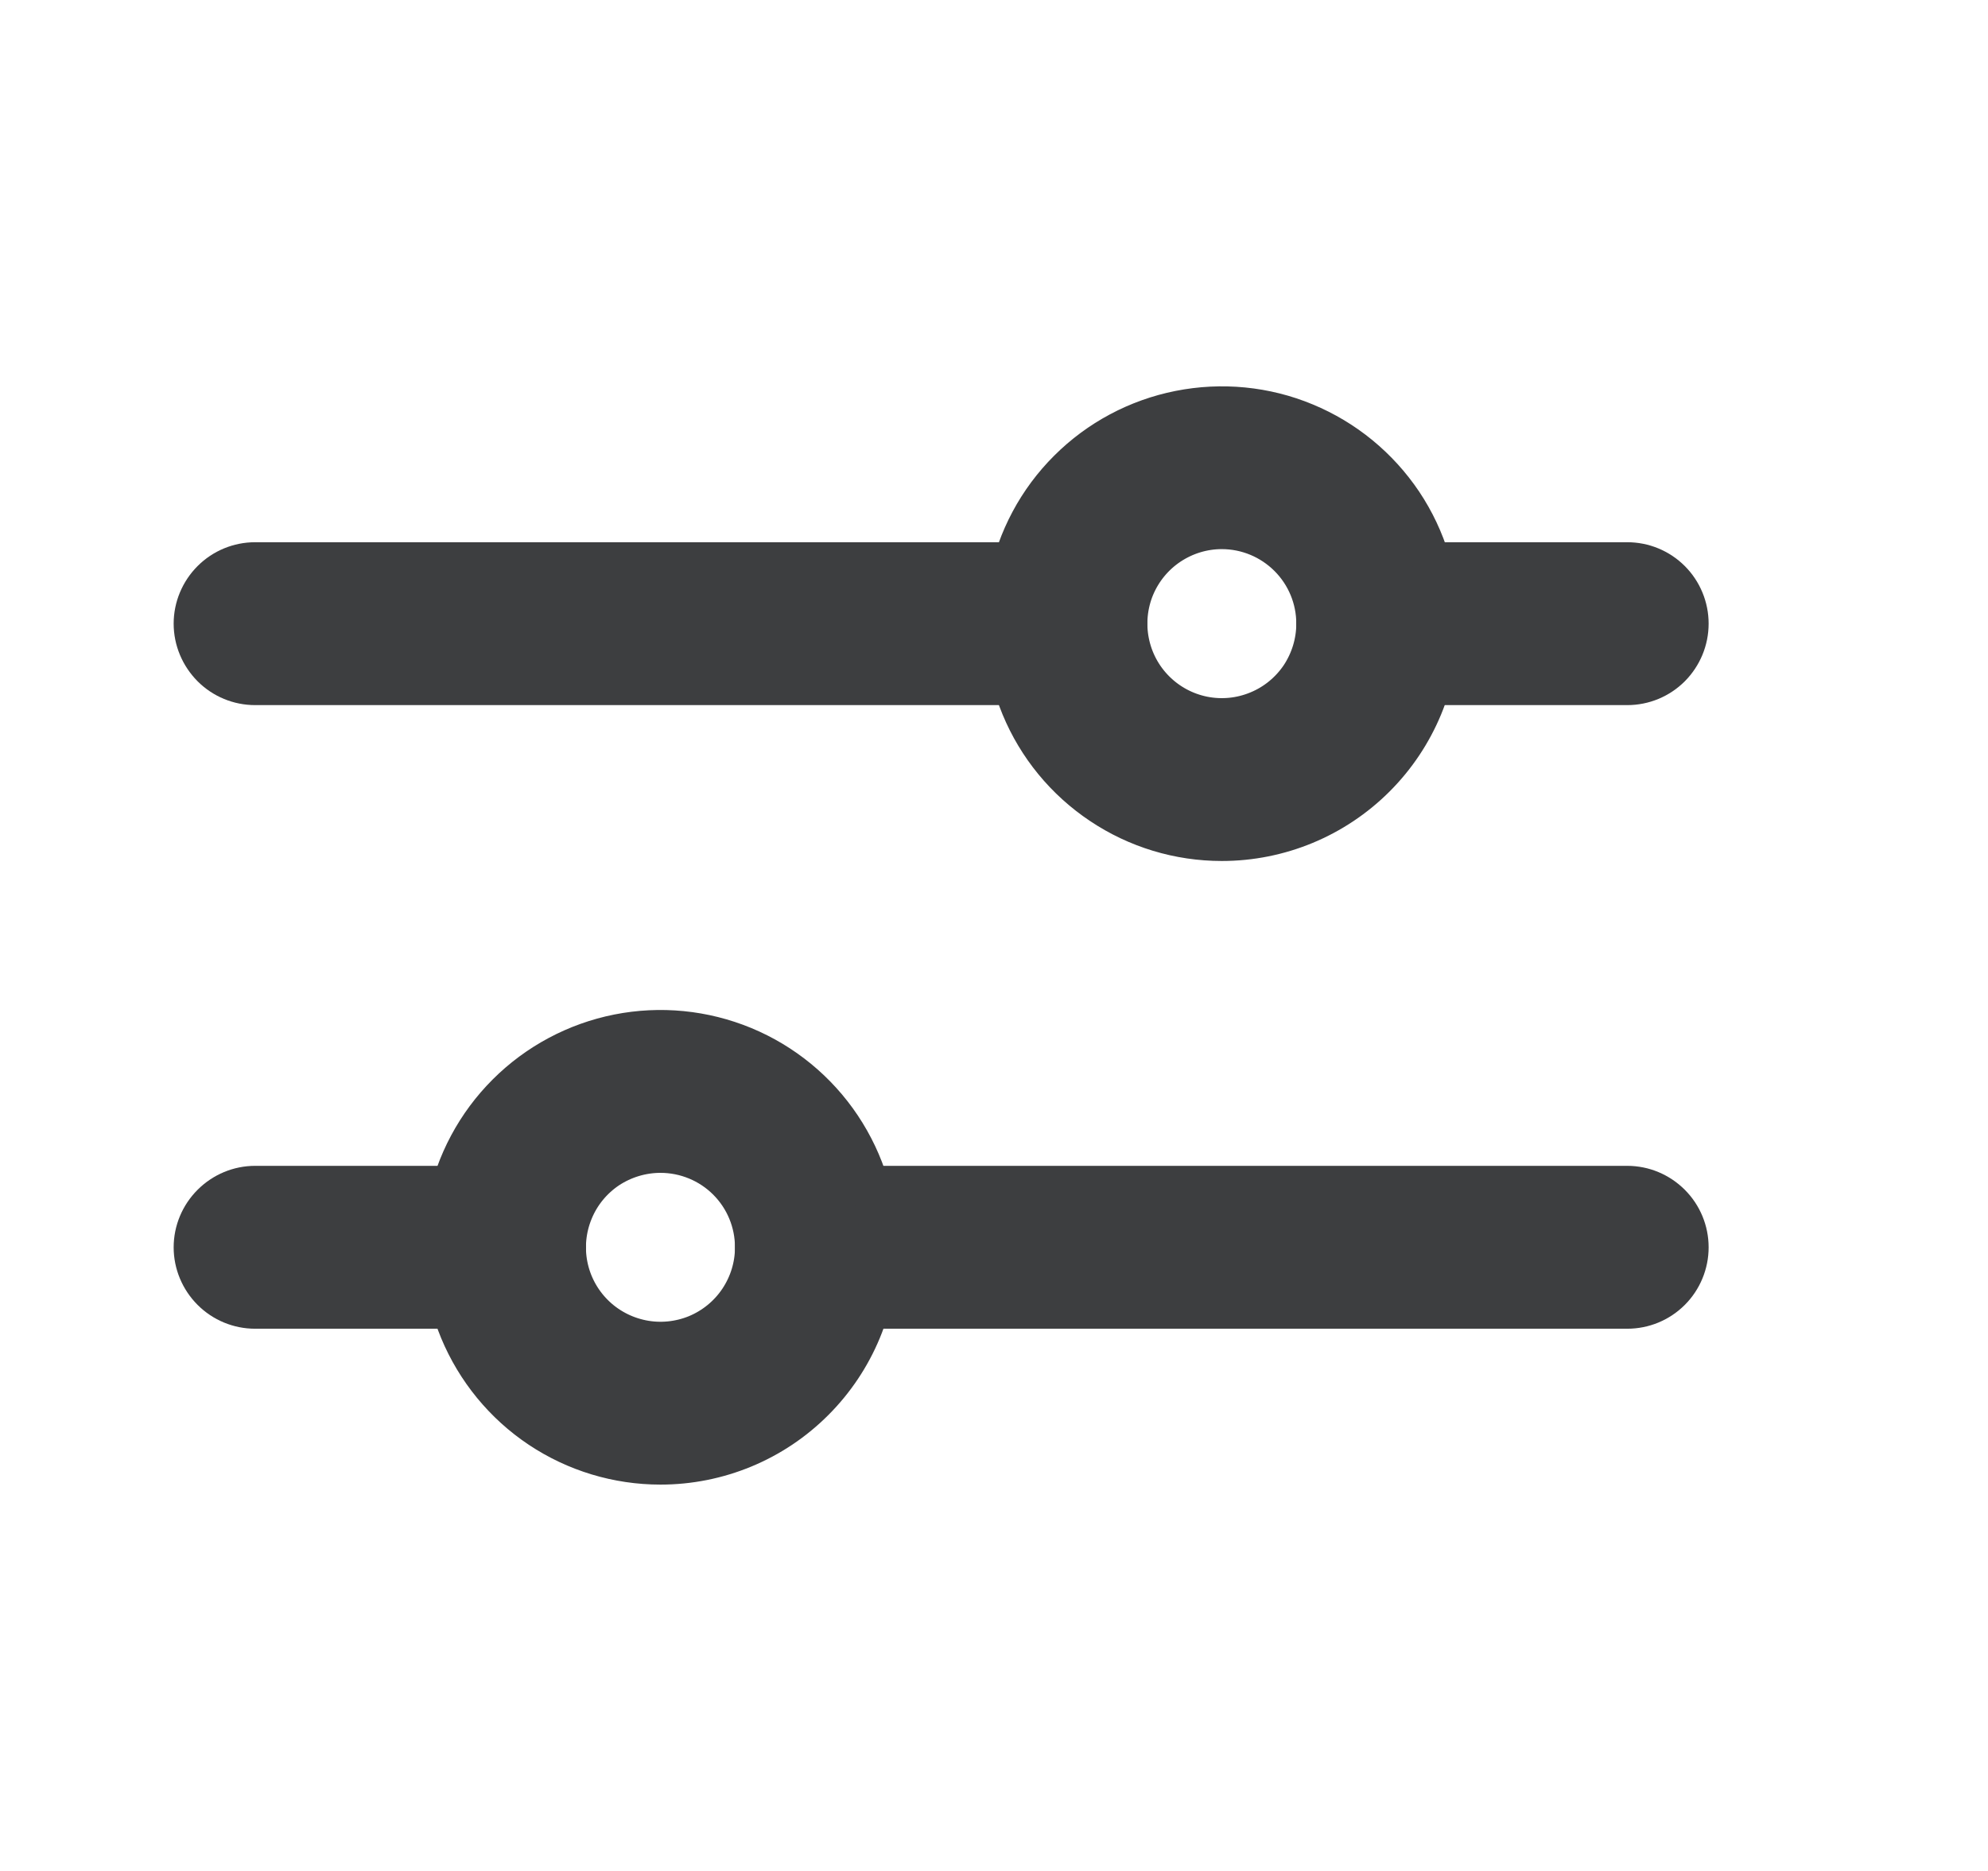 <svg width="17" height="16" viewBox="0 0 17 16" fill="none" xmlns="http://www.w3.org/2000/svg">
<path d="M9.115 5.867H2.182C2.04 5.867 1.905 5.811 1.805 5.711C1.705 5.61 1.648 5.475 1.648 5.333C1.648 5.192 1.705 5.056 1.805 4.956C1.905 4.856 2.04 4.8 2.182 4.8H9.115C9.257 4.8 9.392 4.856 9.492 4.956C9.592 5.056 9.648 5.192 9.648 5.333C9.648 5.475 9.592 5.61 9.492 5.711C9.392 5.811 9.257 5.867 9.115 5.867ZM13.915 5.867H11.782C11.64 5.867 11.505 5.811 11.405 5.711C11.305 5.61 11.248 5.475 11.248 5.333C11.248 5.192 11.305 5.056 11.405 4.956C11.505 4.856 11.64 4.8 11.782 4.8H13.915C14.057 4.8 14.192 4.856 14.292 4.956C14.392 5.056 14.448 5.192 14.448 5.333C14.448 5.475 14.392 5.61 14.292 5.711C14.192 5.811 14.057 5.867 13.915 5.867Z" fill="#3D3E40" stroke="#3D3E40" stroke-width="0.326"/>
<path d="M10.448 7.2C10.079 7.2 9.718 7.091 9.411 6.885C9.104 6.68 8.865 6.389 8.724 6.048C8.583 5.707 8.546 5.331 8.618 4.969C8.69 4.607 8.867 4.274 9.129 4.013C9.39 3.752 9.722 3.575 10.084 3.503C10.446 3.431 10.822 3.467 11.163 3.609C11.504 3.75 11.795 3.989 12.001 4.296C12.206 4.603 12.315 4.964 12.315 5.333C12.315 5.828 12.118 6.303 11.768 6.653C11.418 7.003 10.944 7.2 10.448 7.2ZM10.448 4.533C10.29 4.533 10.136 4.58 10.004 4.668C9.872 4.756 9.77 4.881 9.709 5.027C9.649 5.173 9.633 5.334 9.664 5.489C9.695 5.645 9.771 5.787 9.883 5.899C9.995 6.011 10.137 6.087 10.292 6.118C10.448 6.149 10.608 6.133 10.755 6.072C10.901 6.012 11.026 5.909 11.114 5.778C11.201 5.646 11.248 5.492 11.248 5.333C11.248 5.121 11.164 4.918 11.014 4.768C10.864 4.618 10.661 4.533 10.448 4.533ZM13.915 11.2H6.982C6.84 11.2 6.705 11.144 6.605 11.044C6.505 10.944 6.448 10.808 6.448 10.667C6.448 10.525 6.505 10.39 6.605 10.29C6.705 10.19 6.84 10.133 6.982 10.133H13.915C14.057 10.133 14.192 10.19 14.292 10.29C14.392 10.39 14.448 10.525 14.448 10.667C14.448 10.808 14.392 10.944 14.292 11.044C14.192 11.144 14.057 11.2 13.915 11.2ZM4.315 11.2H2.182C2.04 11.2 1.905 11.144 1.805 11.044C1.705 10.944 1.648 10.808 1.648 10.667C1.648 10.525 1.705 10.39 1.805 10.29C1.905 10.19 2.04 10.133 2.182 10.133H4.315C4.457 10.133 4.592 10.19 4.692 10.29C4.792 10.39 4.848 10.525 4.848 10.667C4.848 10.808 4.792 10.944 4.692 11.044C4.592 11.144 4.457 11.2 4.315 11.2Z" fill="#3D3E40" stroke="#3D3E40" stroke-width="0.326"/>
<path d="M5.648 12.533C5.279 12.533 4.918 12.424 4.611 12.219C4.304 12.014 4.065 11.722 3.923 11.381C3.782 11.04 3.745 10.665 3.817 10.302C3.889 9.94 4.067 9.608 4.328 9.347C4.589 9.086 4.922 8.908 5.284 8.836C5.646 8.764 6.021 8.801 6.362 8.942C6.703 9.083 6.995 9.323 7.2 9.63C7.405 9.937 7.515 10.297 7.515 10.667C7.515 11.162 7.318 11.636 6.968 11.986C6.618 12.337 6.143 12.533 5.648 12.533ZM5.648 9.867C5.49 9.867 5.335 9.914 5.203 10.001C5.072 10.089 4.969 10.214 4.909 10.36C4.848 10.507 4.832 10.668 4.863 10.823C4.894 10.978 4.97 11.12 5.082 11.232C5.194 11.344 5.337 11.42 5.492 11.451C5.647 11.482 5.808 11.466 5.954 11.406C6.1 11.345 6.225 11.243 6.313 11.111C6.401 10.979 6.448 10.825 6.448 10.667C6.448 10.454 6.364 10.251 6.214 10.101C6.064 9.951 5.86 9.867 5.648 9.867Z" fill="#3D3E40" stroke="#3D3E40" stroke-width="0.326"/>
</svg>
